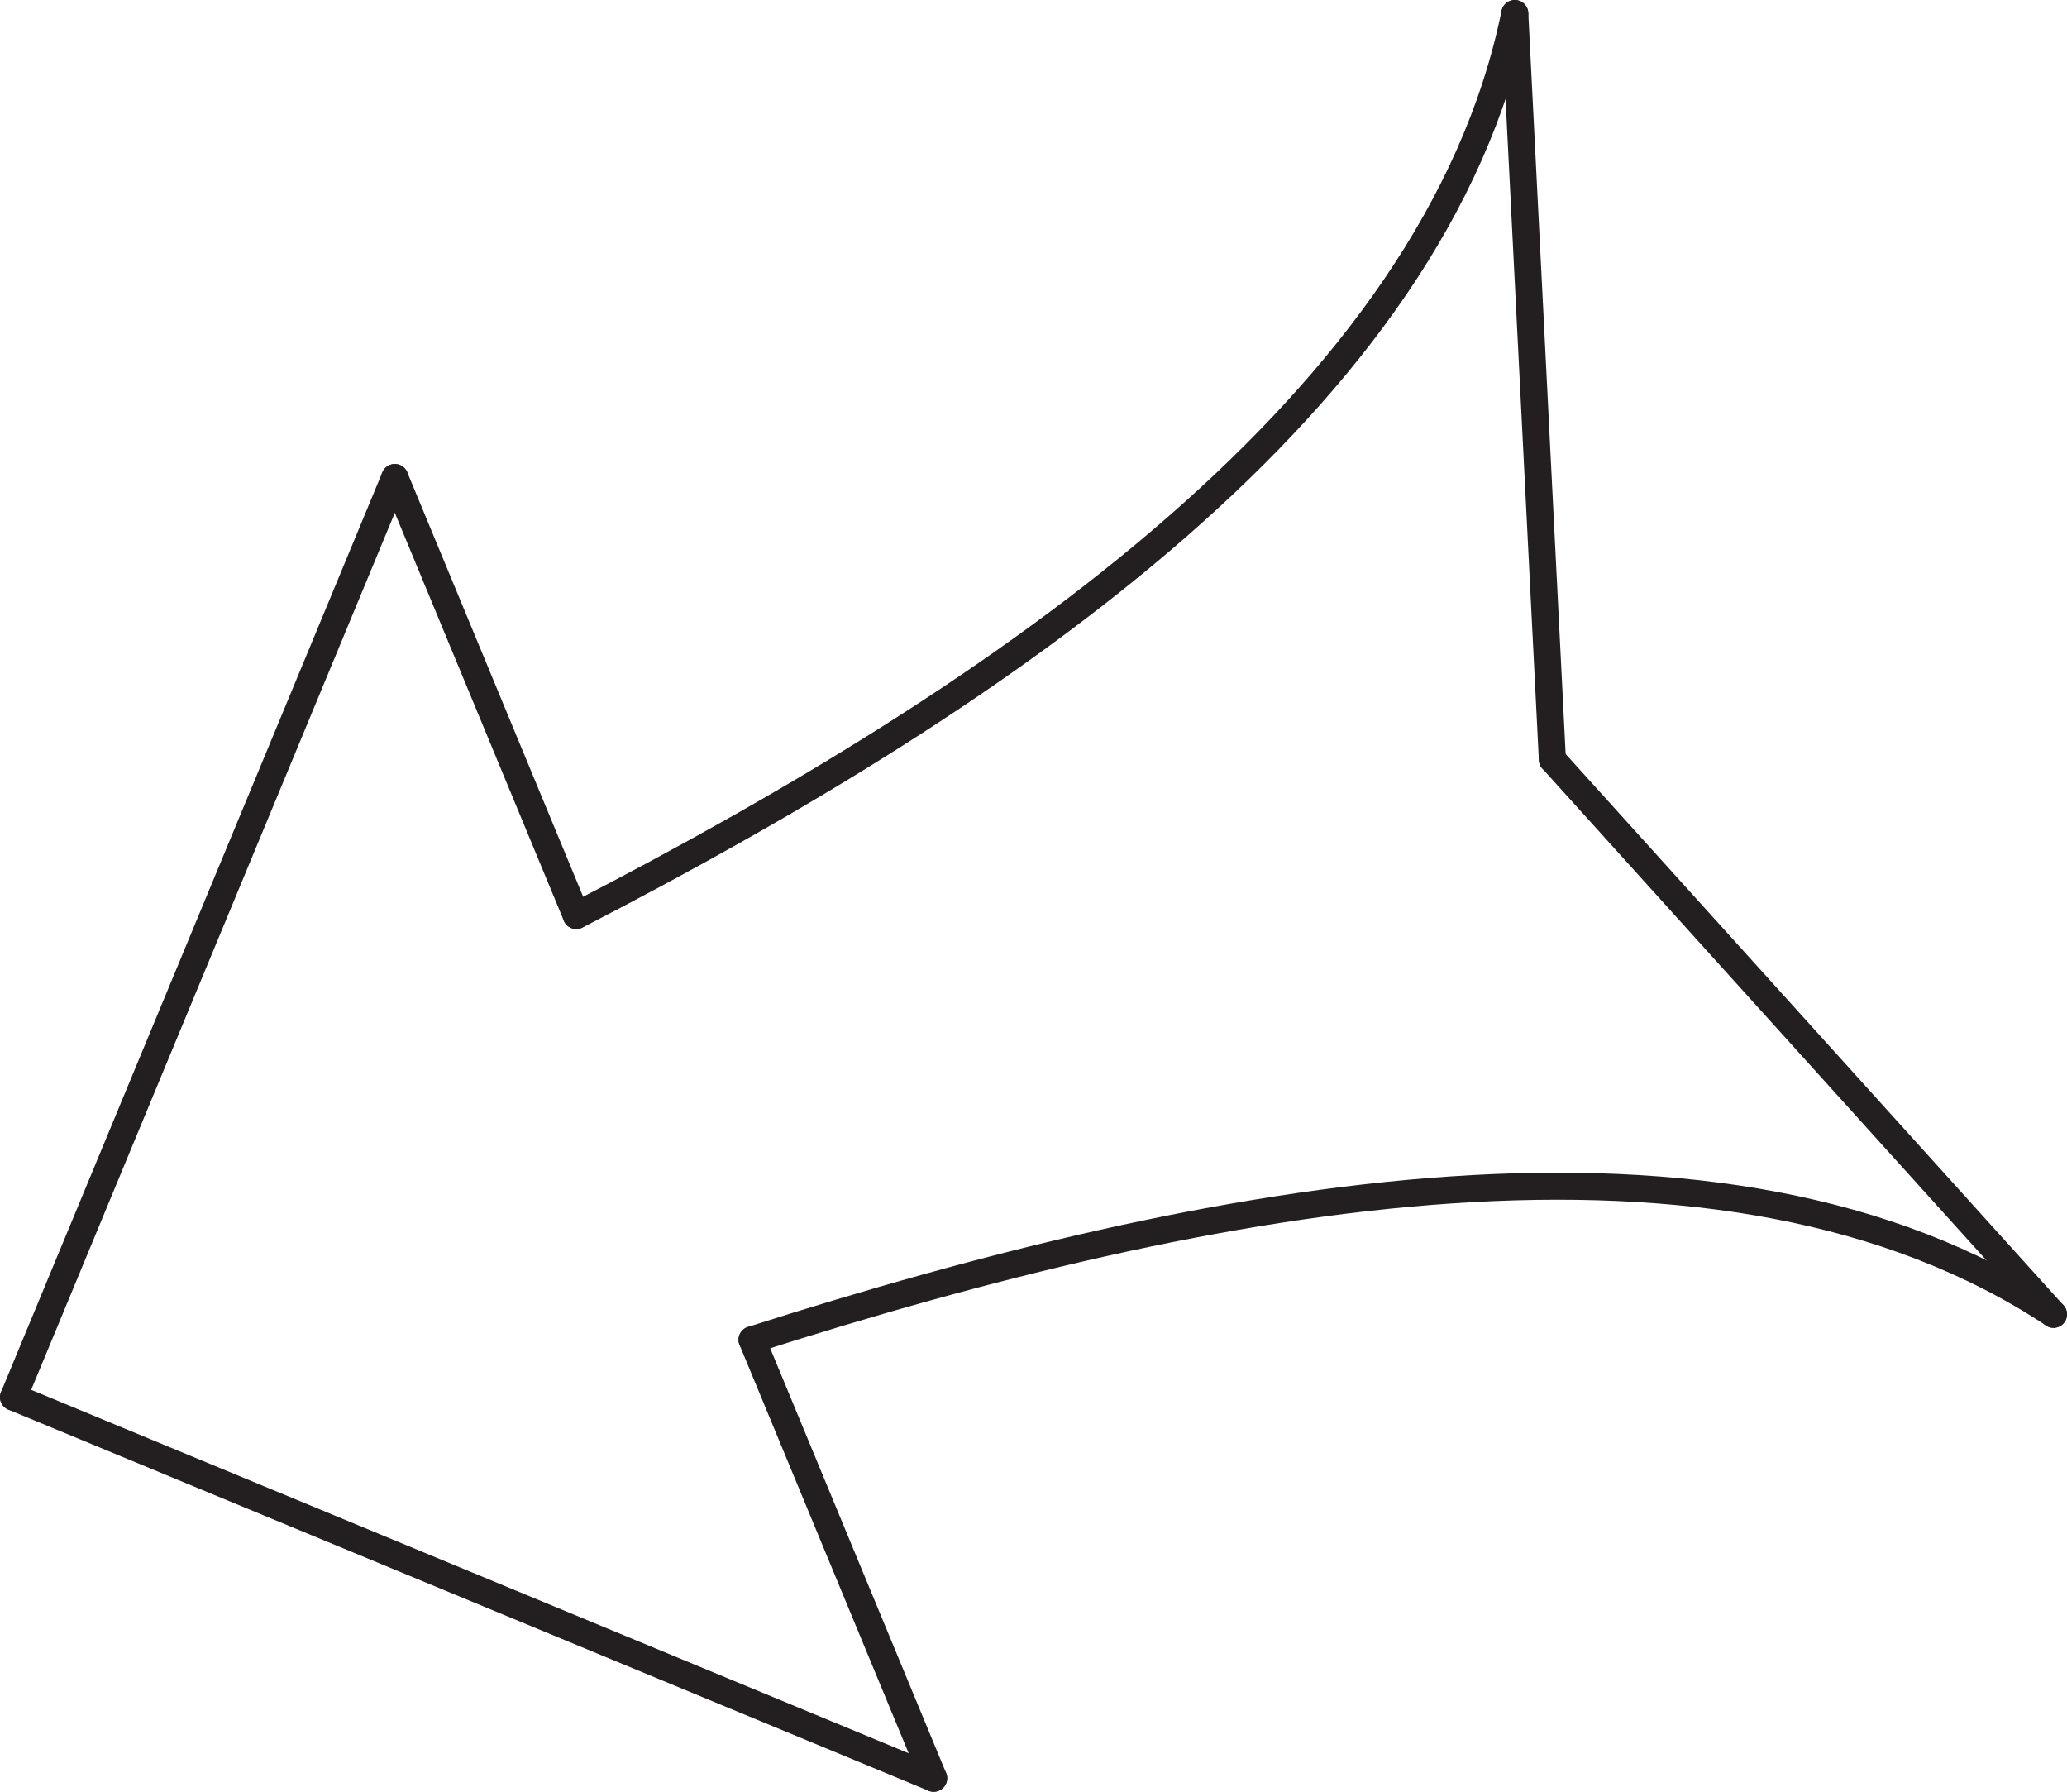 <svg id="Layer_1" data-name="Layer 1" xmlns="http://www.w3.org/2000/svg" viewBox="0 0 152.87 132.49"><defs><style>.cls-1{fill:none;stroke:#231f20;stroke-linecap:round;stroke-miterlimit:10;stroke-width:2px;}</style></defs><title>202,5</title><g id="Arrows"><g id="Arrows_of_Action" data-name="Arrows of Action"><g id="Push_here" data-name="Push here"><line class="cls-1" x1="1" y1="103.31" x2="69.05" y2="131.49"/><line class="cls-1" x1="151.87" y1="97.19" x2="114.81" y2="56.16"/><line class="cls-1" x1="69.05" y1="131.49" x2="55.62" y2="99.07"/><path class="cls-1" d="M127.92,79.87c-24.42-16.15-62.18-9-96.25,1.89" transform="translate(23.95 17.31)"/><line class="cls-1" x1="1" y1="103.31" x2="29.2" y2="35.31"/><line class="cls-1" x1="112.03" y1="1" x2="114.81" y2="56.16"/><line class="cls-1" x1="29.2" y1="35.31" x2="42.62" y2="67.69"/><path class="cls-1" d="M88.08-16.31C82.23,12.36,50.47,34,18.67,50.39" transform="translate(23.95 17.31)"/></g></g></g></svg>